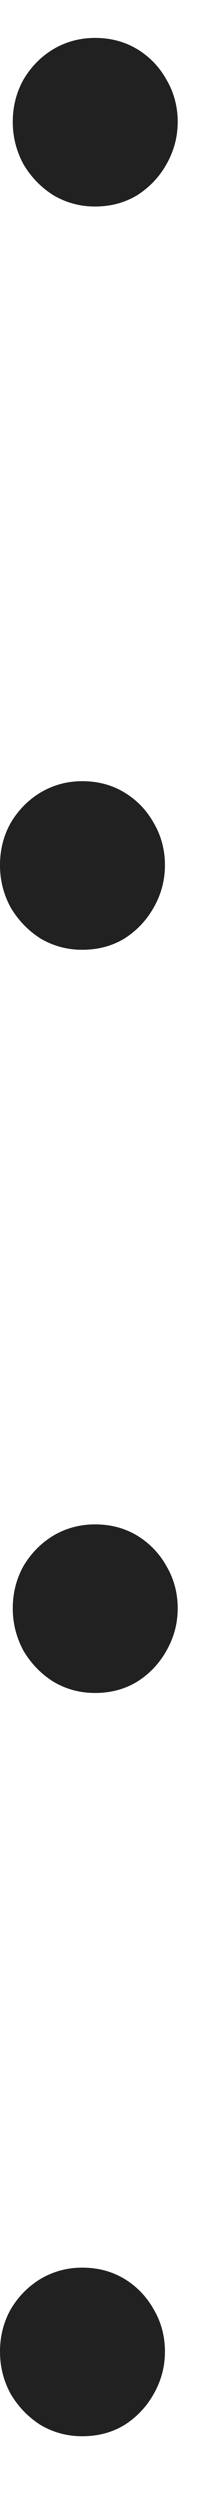 <svg width="3" height="36" viewBox="0 0 3 36" fill="none" xmlns="http://www.w3.org/2000/svg">
<path d="M1.37 2.974C1.153 2.974 0.953 2.919 0.769 2.811C0.59 2.697 0.447 2.549 0.338 2.365C0.236 2.175 0.184 1.972 0.184 1.756C0.184 1.534 0.236 1.331 0.338 1.147C0.447 0.962 0.59 0.816 0.769 0.708C0.953 0.6 1.153 0.546 1.37 0.546C1.597 0.546 1.8 0.6 1.979 0.708C2.157 0.816 2.298 0.962 2.401 1.147C2.509 1.331 2.563 1.534 2.563 1.756C2.563 1.972 2.509 2.175 2.401 2.365C2.298 2.549 2.157 2.697 1.979 2.811C1.8 2.919 1.597 2.974 1.37 2.974Z" fill="#212121"/>
<path d="M1.186 13.677C0.969 13.677 0.769 13.623 0.585 13.515C0.406 13.401 0.263 13.252 0.154 13.068C0.051 12.879 0 12.676 0 12.459C0 12.237 0.051 12.034 0.154 11.85C0.263 11.666 0.406 11.52 0.585 11.412C0.769 11.303 0.969 11.249 1.186 11.249C1.413 11.249 1.616 11.303 1.795 11.412C1.973 11.52 2.114 11.666 2.217 11.85C2.325 12.034 2.379 12.237 2.379 12.459C2.379 12.676 2.325 12.879 2.217 13.068C2.114 13.252 1.973 13.401 1.795 13.515C1.616 13.623 1.413 13.677 1.186 13.677Z" fill="#212121"/>
<path d="M1.37 24.379C1.153 24.379 0.953 24.325 0.769 24.216C0.59 24.103 0.447 23.954 0.338 23.77C0.236 23.58 0.184 23.377 0.184 23.161C0.184 22.939 0.236 22.736 0.338 22.552C0.447 22.368 0.59 22.222 0.769 22.113C0.953 22.005 1.153 21.951 1.37 21.951C1.597 21.951 1.8 22.005 1.979 22.113C2.157 22.222 2.298 22.368 2.401 22.552C2.509 22.736 2.563 22.939 2.563 23.161C2.563 23.377 2.509 23.58 2.401 23.77C2.298 23.954 2.157 24.103 1.979 24.216C1.8 24.325 1.597 24.379 1.37 24.379Z" fill="#212121"/>
<path d="M1.186 35.082C0.969 35.082 0.769 35.028 0.585 34.92C0.406 34.806 0.263 34.657 0.154 34.473C0.051 34.283 0 34.081 0 33.864C0 33.642 0.051 33.439 0.154 33.255C0.263 33.071 0.406 32.925 0.585 32.816C0.769 32.708 0.969 32.654 1.186 32.654C1.413 32.654 1.616 32.708 1.795 32.816C1.973 32.925 2.114 33.071 2.217 33.255C2.325 33.439 2.379 33.642 2.379 33.864C2.379 34.081 2.325 34.283 2.217 34.473C2.114 34.657 1.973 34.806 1.795 34.92C1.616 35.028 1.413 35.082 1.186 35.082Z" fill="#212121"/>
</svg>
